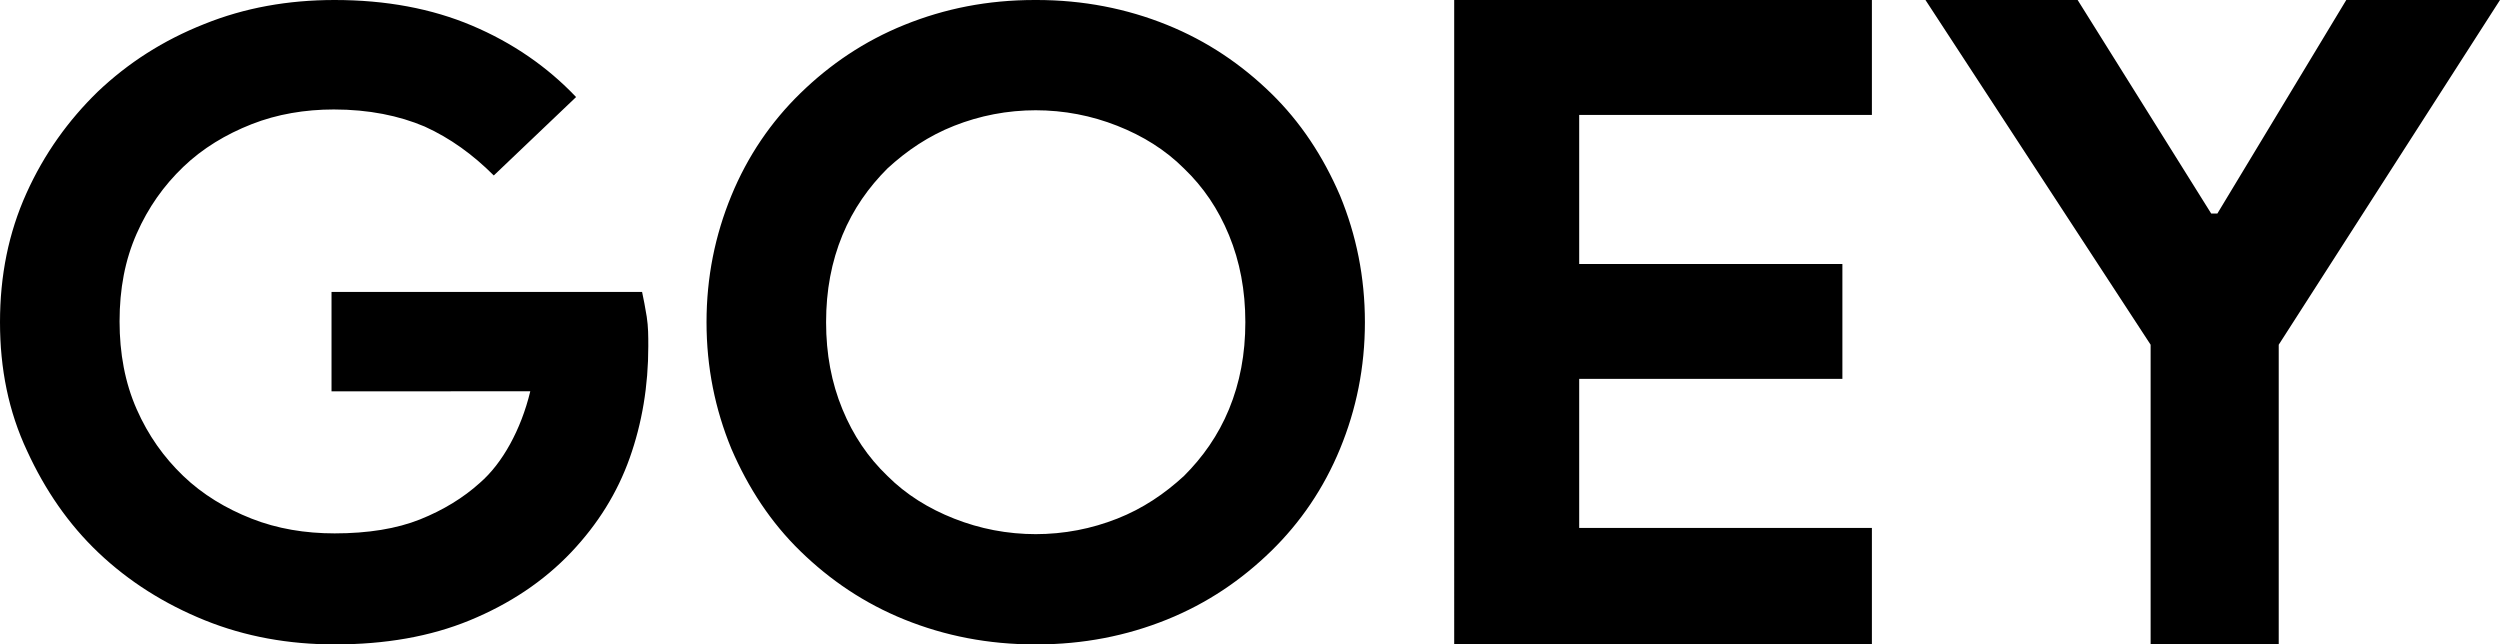 <svg viewBox="0 0 322 83" fill="none" xmlns="http://www.w3.org/2000/svg">

    <path fill="currentColor" d="M42.7,37.6h40c0.2,0.9,0.4,2,0.6,3.2c0.2,1.3,0.2,2.5,0.2,3.8c0,5.1-0.8,9.9-2.4,14.4s-4.1,8.5-7.5,12.1
    	c-3.6,3.8-8,6.7-13.1,8.8C55.4,82,49.6,83,43.1,83c-5.9,0-11.5-1-16.7-3.1s-9.8-5-13.7-8.7s-6.9-8.1-9.2-13.1C1.1,53,0,47.5,0,41.5
    	S1.1,30,3.4,24.9s5.4-9.4,9.2-13.1c3.9-3.7,8.4-6.6,13.7-8.7C31.5,1,37.1,0,43.1,0c6.6,0,12.5,1.1,17.7,3.3s9.7,5.3,13.4,9.2
    	L63.6,22.6c-2.7-2.7-5.6-4.8-8.9-6.3c-3.3-1.4-7.2-2.2-11.7-2.2c-3.7,0-7.3,0.6-10.6,1.9c-3.3,1.3-6.3,3.1-8.8,5.5s-4.5,5.2-6,8.6
    	s-2.2,7.1-2.2,11.3c0,4.1,0.7,7.9,2.2,11.3c1.5,3.4,3.5,6.2,6,8.6s5.5,4.2,8.8,5.5s6.9,1.9,10.7,1.9c4.3,0,8-0.6,11-1.8
    	c3-1.2,5.6-2.8,7.7-4.7c1.5-1.3,2.8-3,3.9-5s2-4.3,2.6-6.8H42.7V37.6z M133.3,83c-6,0-11.6-1.1-16.8-3.2c-5.2-2.1-9.6-5.1-13.4-8.8
    	c-3.8-3.7-6.7-8.1-8.9-13.2C92.1,52.7,91,47.3,91,41.5s1.1-11.2,3.2-16.3s5.1-9.5,8.9-13.2s8.2-6.7,13.4-8.8
    	c5.2-2.1,10.7-3.2,16.8-3.2c6,0,11.6,1.1,16.8,3.2s9.6,5.1,13.4,8.8c3.8,3.7,6.7,8.1,8.9,13.2c2.1,5.1,3.2,10.5,3.2,16.3
    	s-1.1,11.2-3.2,16.3c-2.1,5.1-5.1,9.5-8.9,13.2c-3.8,3.7-8.2,6.7-13.4,8.8C144.9,81.9,139.3,83,133.3,83z M133.3,68.8
    	c3.8,0,7.3-0.7,10.6-2s6.1-3.2,8.6-5.5c2.4-2.4,4.4-5.2,5.8-8.6c1.4-3.4,2.1-7.1,2.1-11.2s-0.7-7.8-2.1-11.2
    	c-1.4-3.4-3.3-6.2-5.8-8.6c-2.4-2.4-5.3-4.2-8.6-5.5s-6.8-2-10.6-2s-7.3,0.7-10.6,2s-6.1,3.2-8.6,5.5c-2.4,2.4-4.4,5.2-5.8,8.6
    	s-2.1,7.1-2.1,11.2s0.7,7.8,2.1,11.2s3.3,6.2,5.8,8.6c2.4,2.4,5.3,4.2,8.6,5.5C126,68.1,129.5,68.8,133.3,68.8z M203.2,14.8V34h33.9
    	v14.8h-33.9V68h37.7v15h-53.6V0h53.6v14.8H203.2z M277,44.4L248,0h19.4l17.2,27.5h1L302.2,0h19.6l-28.5,44.4V83H277V44.4z M133.5,83
    	c-6,0-11.6-1.1-16.8-3.2c-5.2-2.1-9.6-5.1-13.4-8.8c-3.8-3.7-6.7-8.1-8.9-13.2c-2.1-5.1-3.2-10.5-3.2-16.3s1.1-11.2,3.2-16.3
    	s5.1-9.5,8.9-13.2s8.2-6.7,13.4-8.8c5.2-2.1,10.7-3.2,16.8-3.2c6,0,11.6,1.1,16.8,3.2s9.6,5.1,13.4,8.8c3.8,3.7,6.7,8.1,8.9,13.2
    	c2.1,5.1,3.2,10.5,3.2,16.3s-1.1,11.2-3.2,16.3c-2.1,5.1-5.1,9.5-8.9,13.2c-3.8,3.7-8.2,6.7-13.4,8.8C145.1,81.9,139.5,83,133.5,83z
    	 M133.5,68.8c3.8,0,7.3-0.7,10.6-2s6.1-3.2,8.6-5.5c2.4-2.4,4.4-5.2,5.8-8.6c1.4-3.4,2.1-7.1,2.1-11.2s-0.7-7.8-2.1-11.2
    	c-1.4-3.4-3.3-6.2-5.8-8.6c-2.4-2.4-5.3-4.2-8.6-5.5s-6.8-2-10.6-2s-7.3,0.7-10.6,2s-6.1,3.2-8.6,5.5c-2.4,2.4-4.4,5.2-5.8,8.6
    	s-2.1,7.1-2.1,11.2s0.7,7.8,2.1,11.2s3.3,6.2,5.8,8.6c2.4,2.4,5.3,4.2,8.6,5.5C126.2,68.1,129.7,68.8,133.5,68.8z M203.4,14.8V34
    	h33.9v14.8h-33.9V68h37.7v15h-53.6V0h53.6v14.8H203.4z M277.2,44.4L248.2,0h19.4l17.2,27.5h1L302.4,0H322l-28.5,44.4V83h-16.3V44.4z
    	"/>
</svg>

